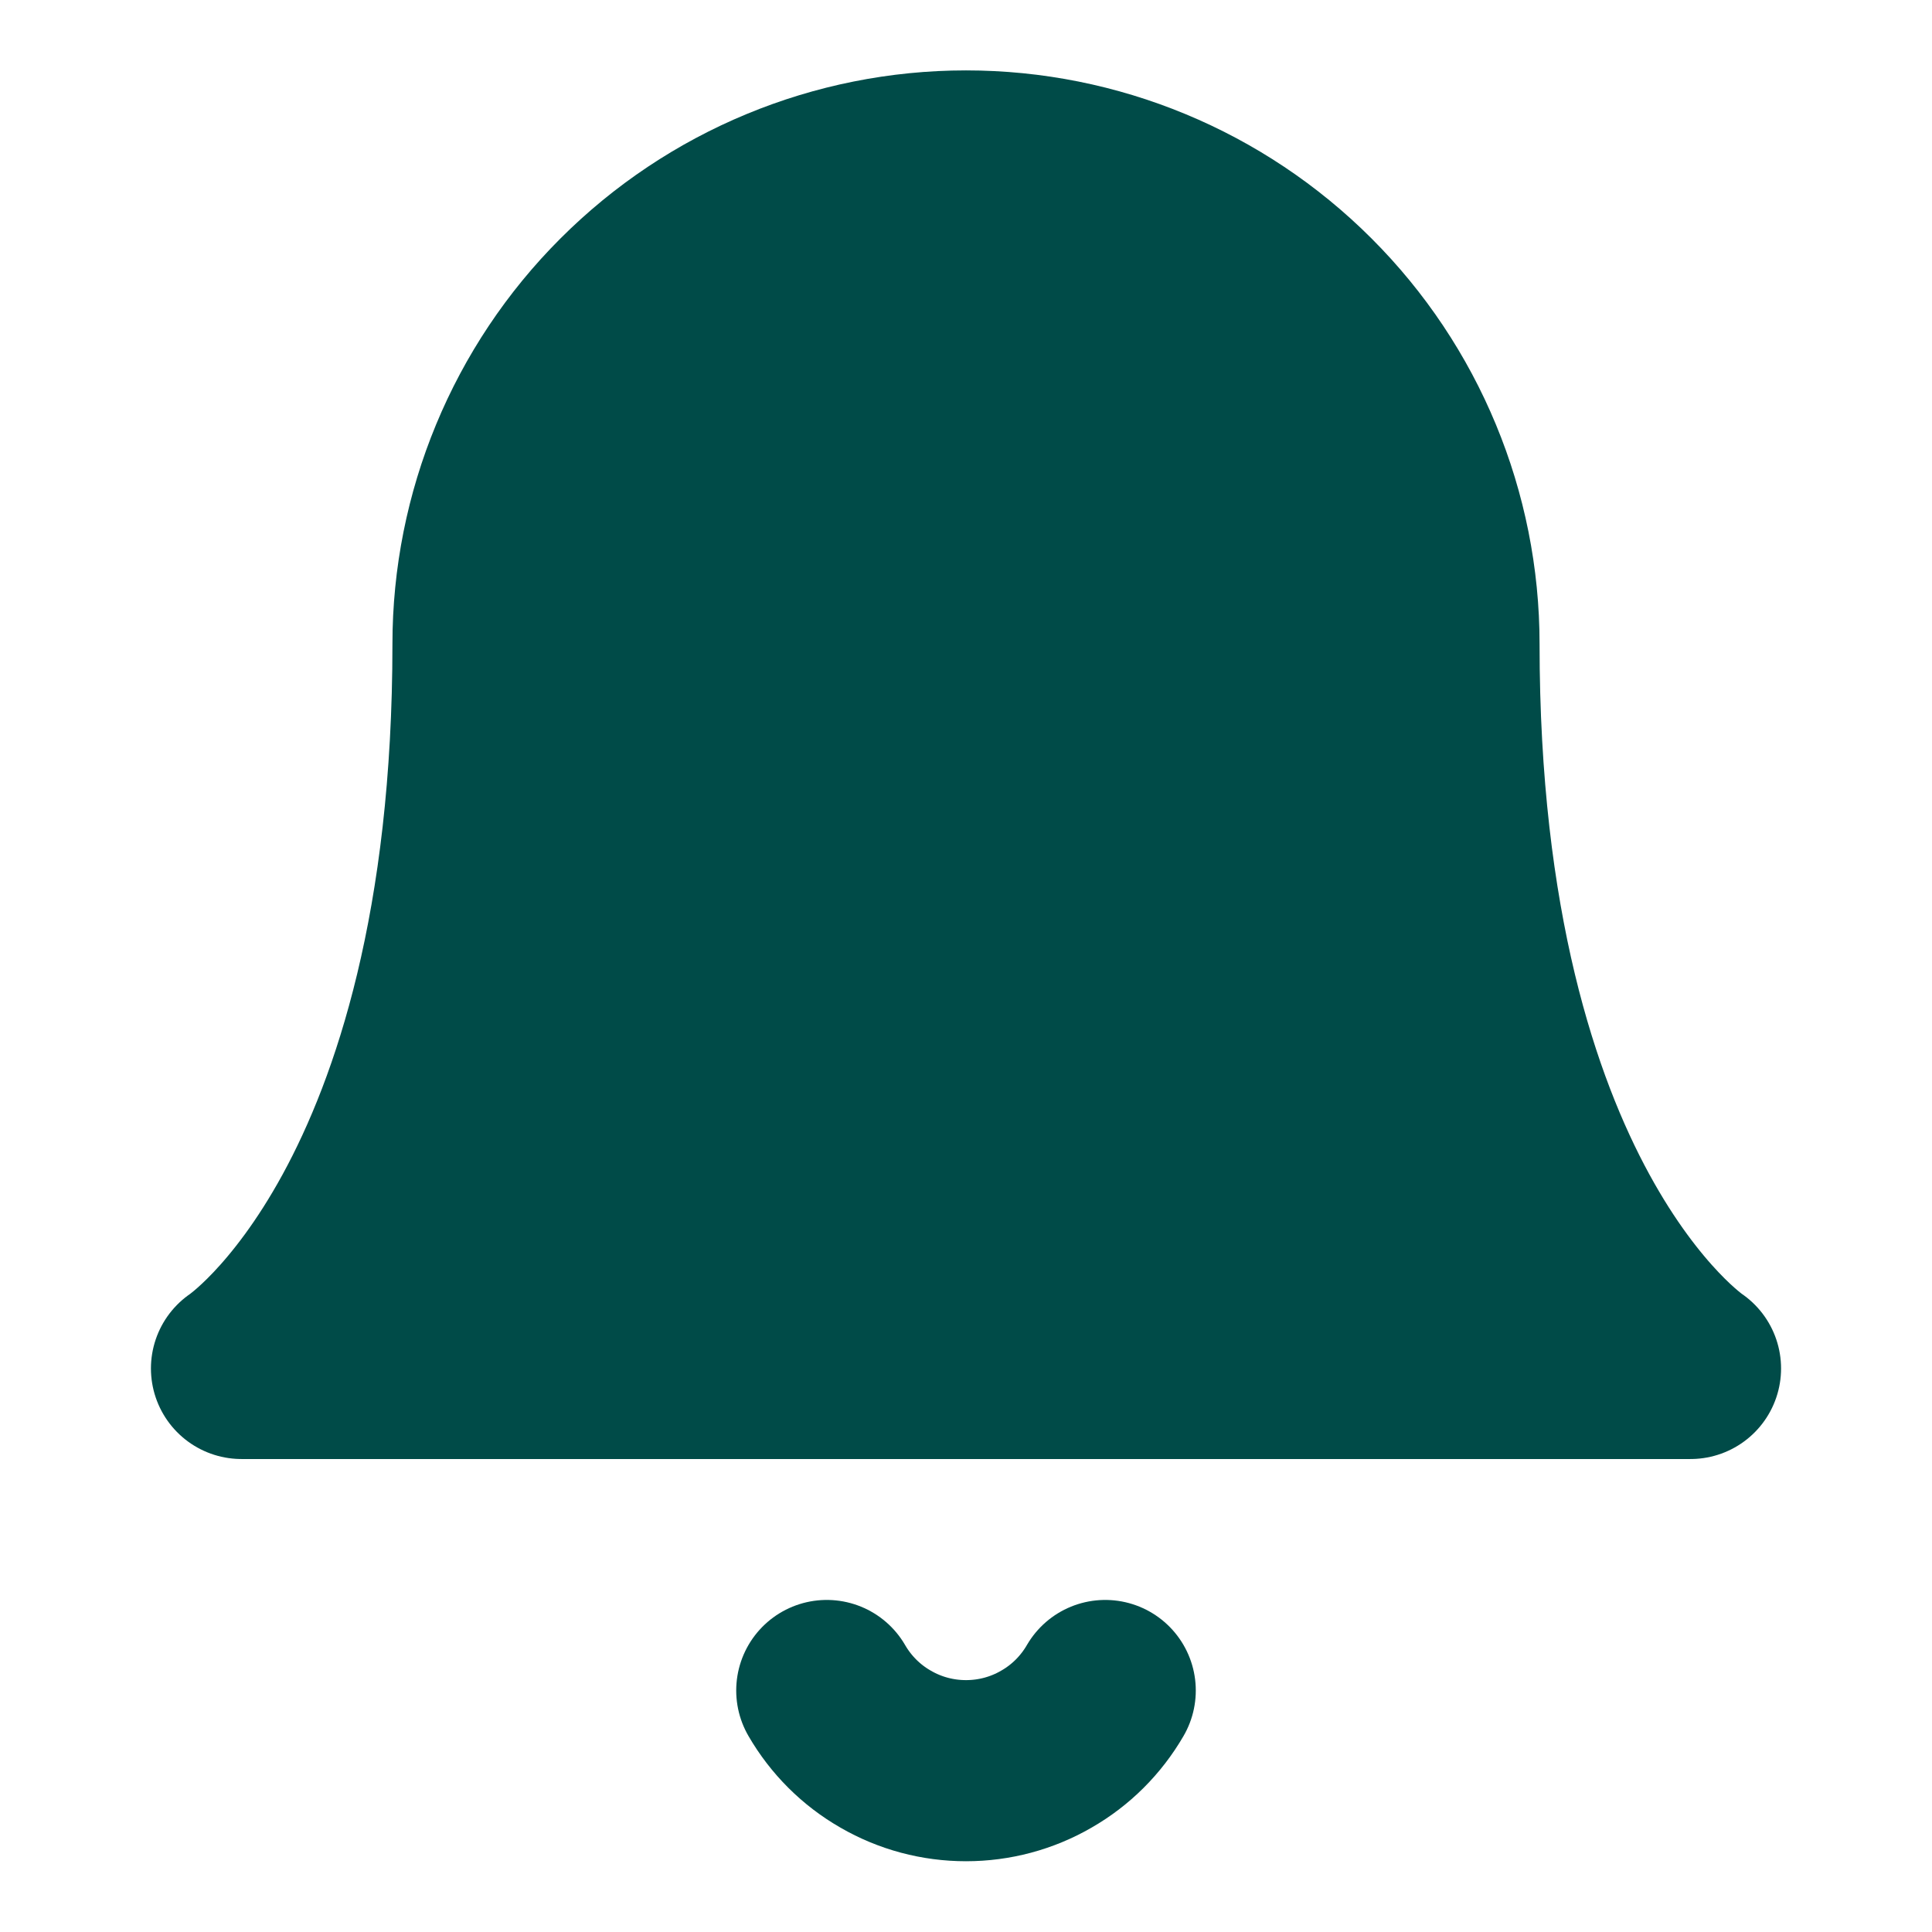 <svg width="16" height="16" viewBox="0 0 16 16" fill="none" xmlns="http://www.w3.org/2000/svg">
<path d="M12 5.333C12 4.273 11.579 3.255 10.828 2.505C10.078 1.755 9.061 1.333 8 1.333C6.939 1.333 5.922 1.755 5.172 2.505C4.421 3.255 4 4.273 4 5.333C4 10 2 11.333 2 11.333H14C14 11.333 12 10 12 5.333Z" fill="#004B48" stroke="#004B48" stroke-width="1.5" stroke-linecap="round" stroke-linejoin="round"/>
<path d="M9.153 14C9.036 14.202 8.868 14.37 8.665 14.486C8.463 14.603 8.234 14.664 8 14.664C7.766 14.664 7.537 14.603 7.335 14.486C7.132 14.37 6.964 14.202 6.847 14" stroke="#004B48" stroke-width="1.5" stroke-linecap="round" stroke-linejoin="round"/>
</svg>
